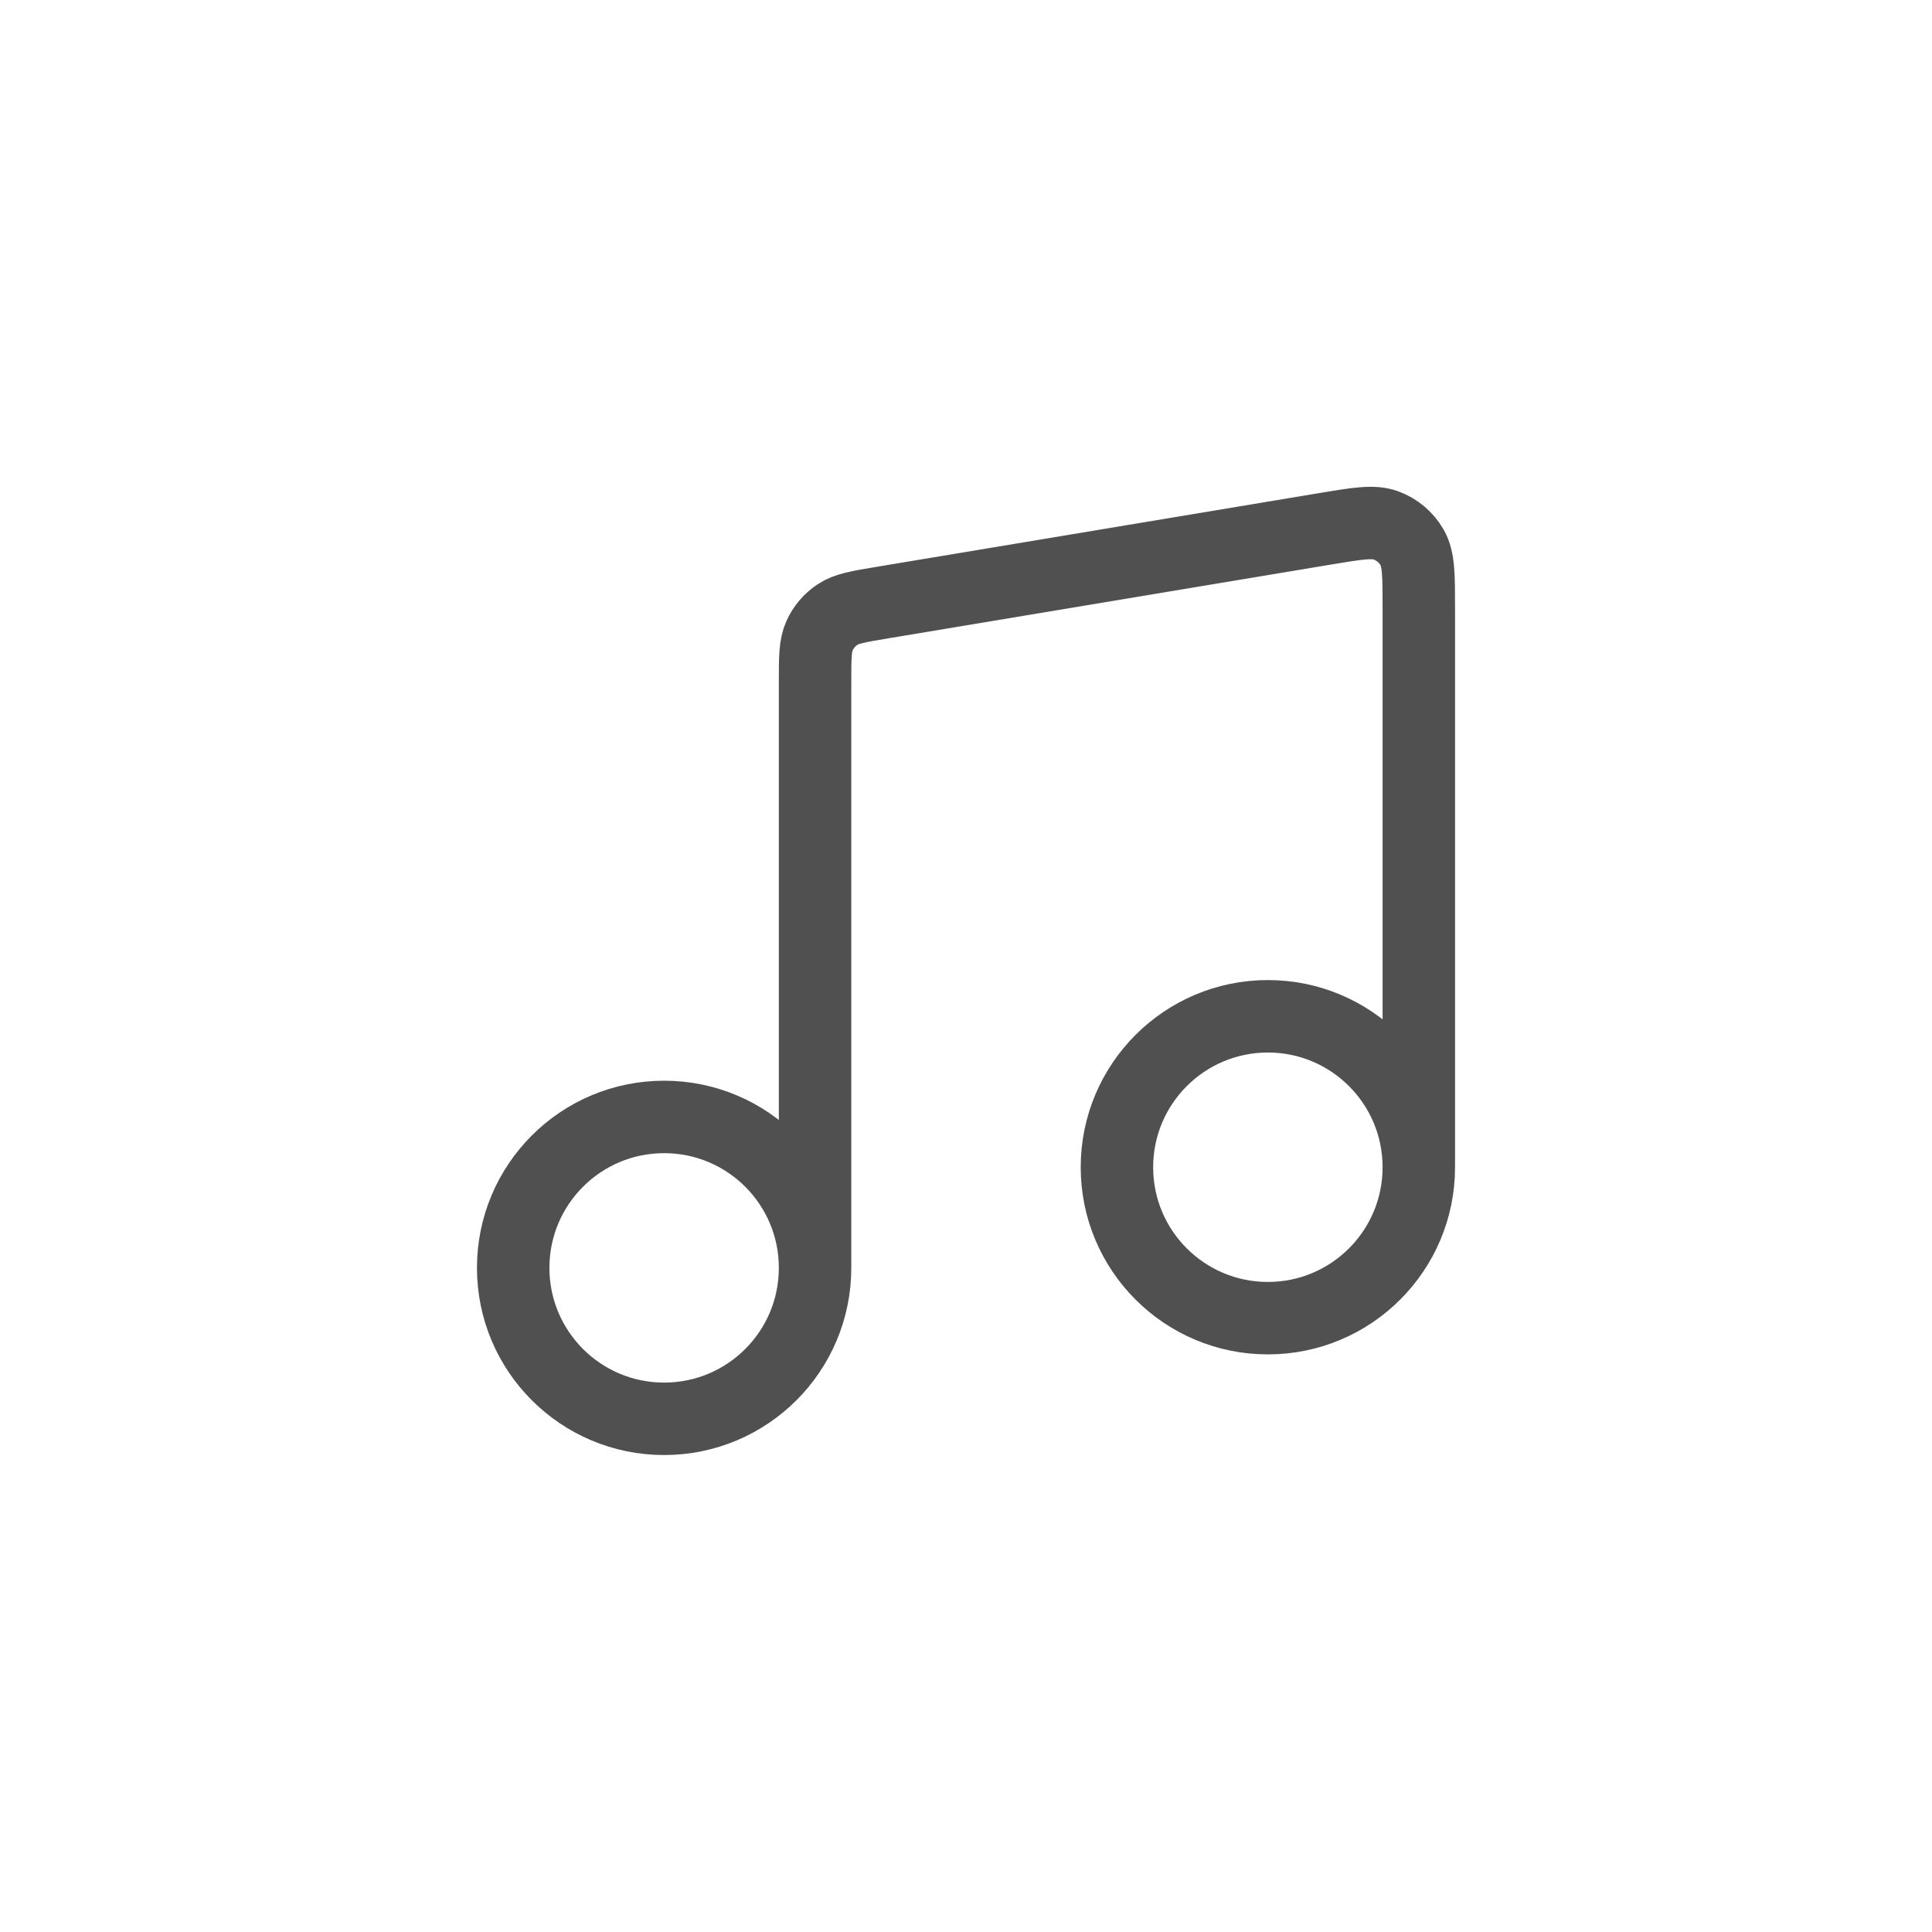 <svg width="32" height="32" viewBox="0 0 32 32" fill="none" xmlns="http://www.w3.org/2000/svg">
<path d="M13.5 21V11.296C13.5 10.895 13.5 10.694 13.573 10.532C13.637 10.388 13.741 10.266 13.872 10.179C14.02 10.08 14.218 10.047 14.614 9.981L21.948 8.759C22.482 8.67 22.749 8.625 22.957 8.703C23.14 8.77 23.293 8.9 23.39 9.069C23.5 9.262 23.5 9.532 23.5 10.074V19.333M13.5 21C13.5 22.381 12.381 23.5 11 23.5C9.619 23.5 8.5 22.381 8.5 21C8.5 19.619 9.619 18.5 11 18.5C12.381 18.5 13.5 19.619 13.5 21ZM23.5 19.333C23.5 20.714 22.381 21.833 21 21.833C19.619 21.833 18.5 20.714 18.5 19.333C18.5 17.953 19.619 16.833 21 16.833C22.381 16.833 23.5 17.953 23.5 19.333Z" stroke="#505050" stroke-width="1.2" stroke-linecap="round" stroke-linejoin="round"/>
</svg>
